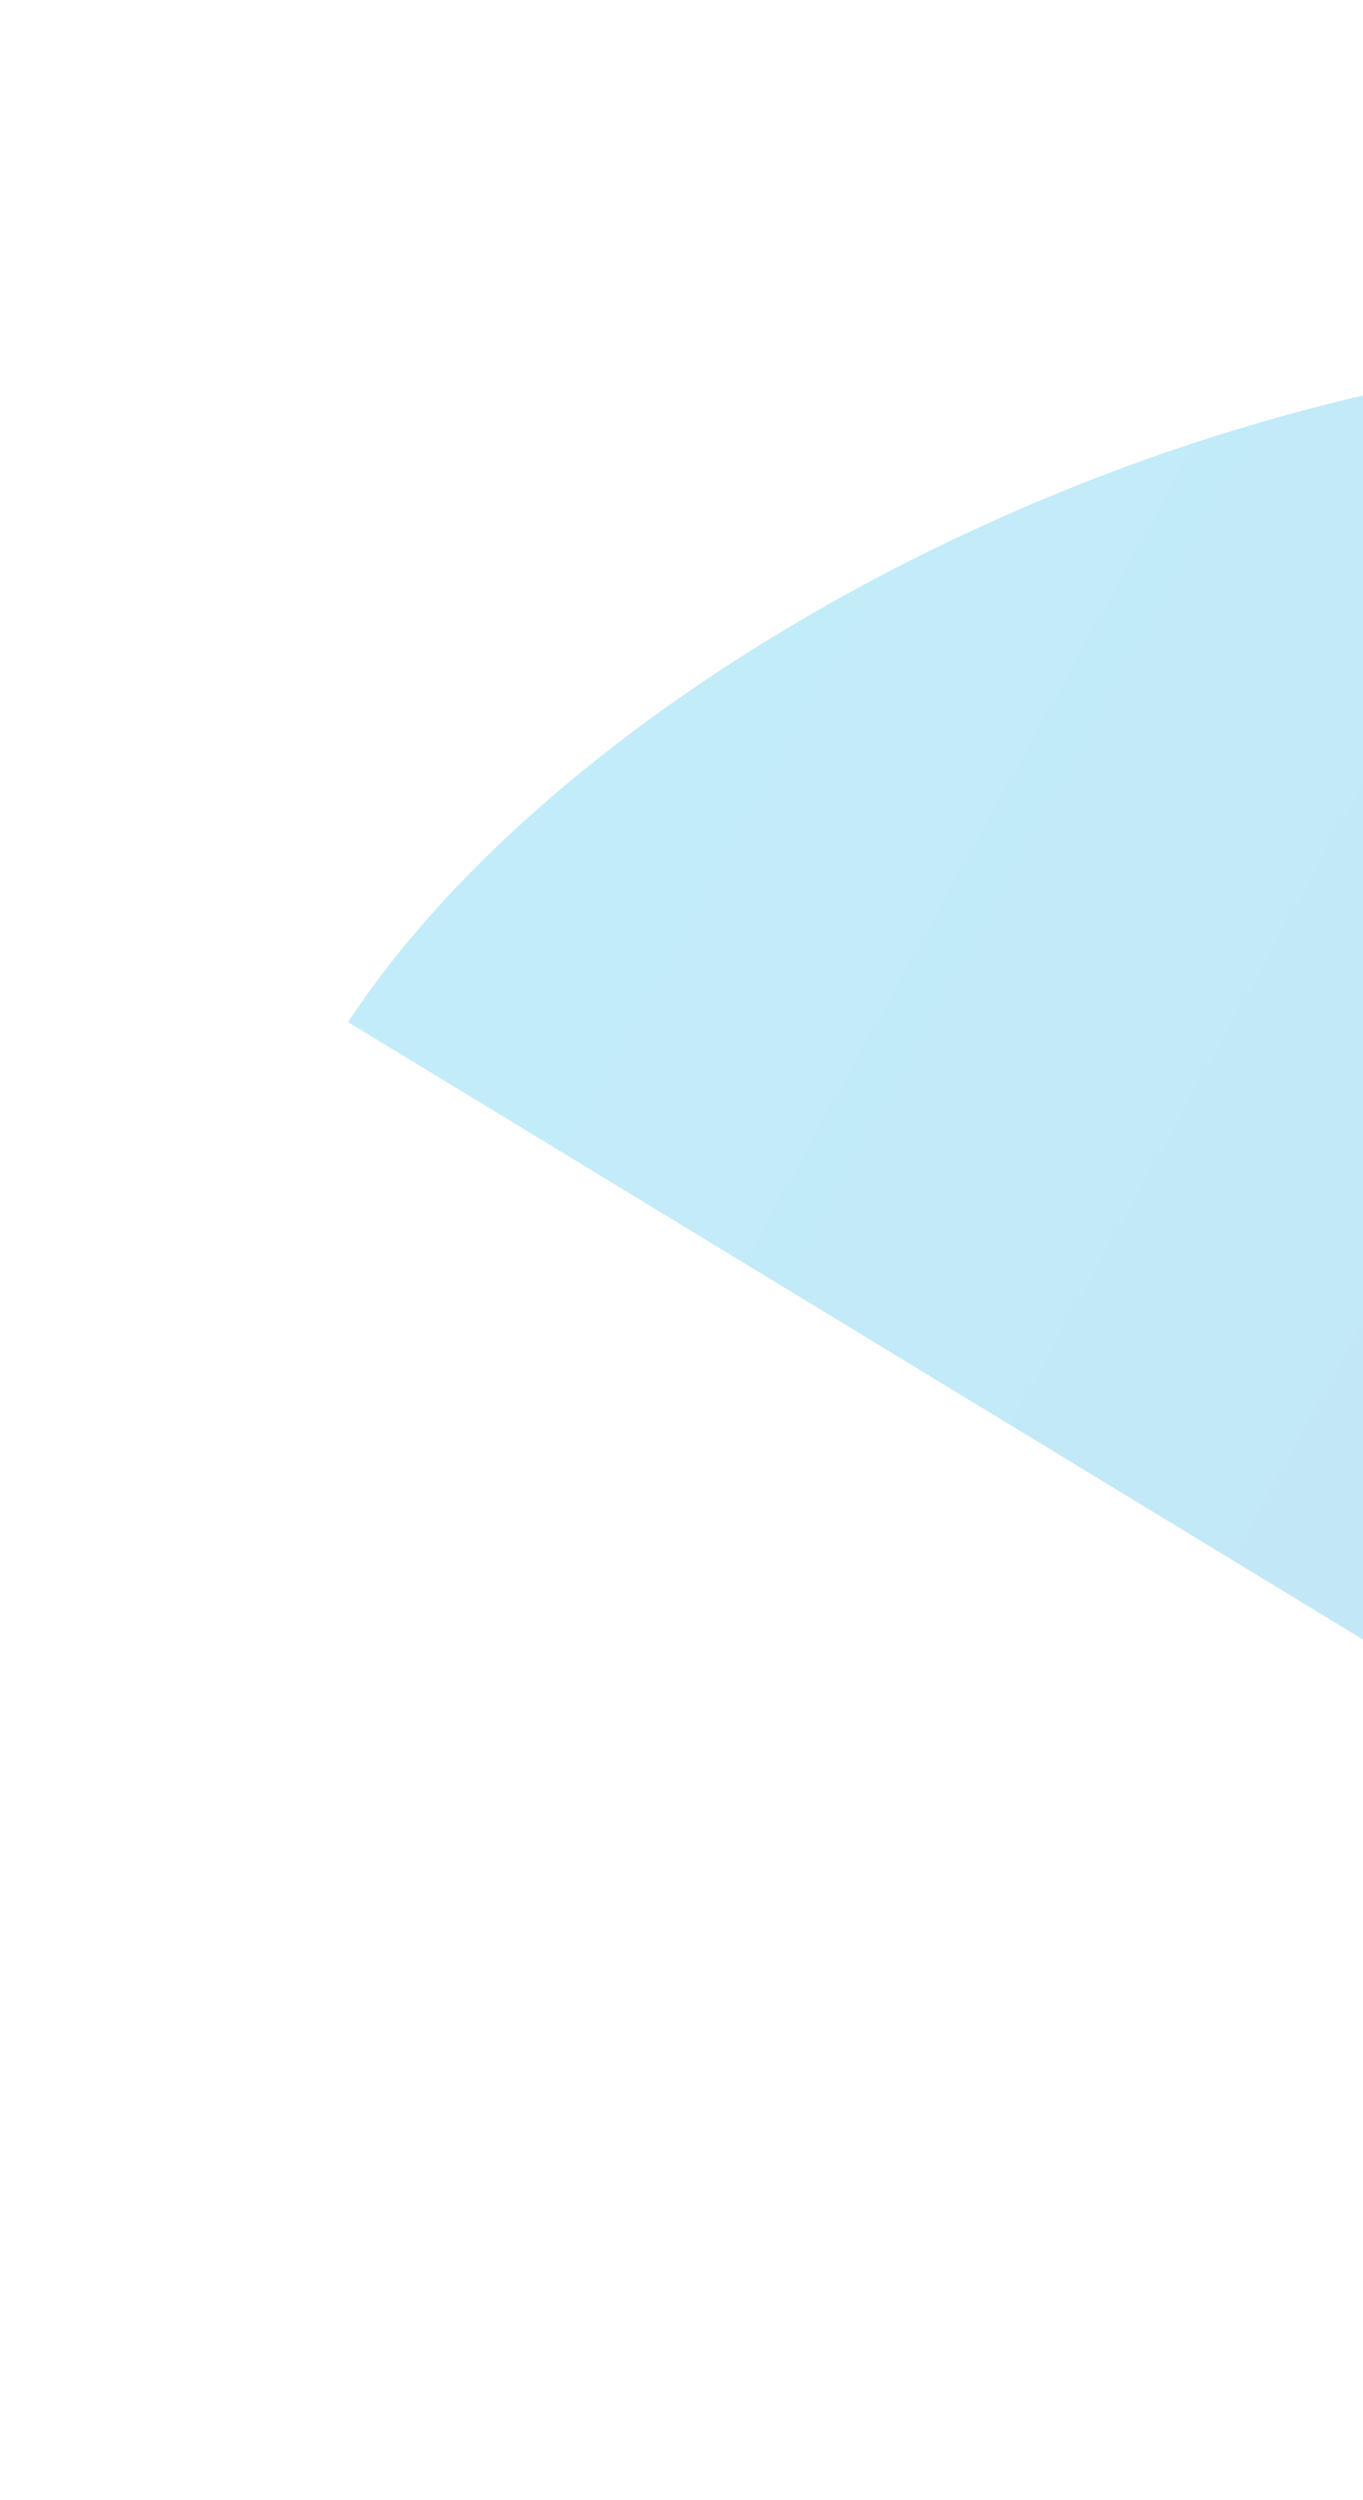 <svg width="438" height="803" viewBox="0 0 438 803" fill="none" xmlns="http://www.w3.org/2000/svg">
<g style="mix-blend-mode:luminosity" filter="url(#filter0_f_5649_10073)">
<path d="M1269.24 461.128C1263.05 472.318 1253.81 486.643 1239.85 502.825C1207.17 541.432 1141.92 599.379 1017.57 656.536C937.418 693.343 847.53 701.079 750.182 679.451C668.394 661.12 599.544 626.546 556.279 600.479C532.178 585.958 517.966 575.461 517.768 575.342L515.99 574.271L514.327 572.993L111.836 328.283C161.558 252.693 266.221 180.639 384.864 141.876C470.006 114.151 634.827 80.001 783.019 165.417L1269.04 461.009L1269.24 461.128Z" fill="url(#paint0_linear_5649_10073)" fill-opacity="0.27"/>
</g>
<defs>
<filter id="filter0_f_5649_10073" x="0.936" y="0.227" width="1379.21" height="802.087" filterUnits="userSpaceOnUse" color-interpolation-filters="sRGB">
<feFlood flood-opacity="0" result="BackgroundImageFix"/>
<feBlend mode="normal" in="SourceGraphic" in2="BackgroundImageFix" result="shape"/>
<feGaussianBlur stdDeviation="55.45" result="effect1_foregroundBlur_5649_10073"/>
</filter>
<linearGradient id="paint0_linear_5649_10073" x1="227.478" y1="118.324" x2="1172.08" y2="637.997" gradientUnits="userSpaceOnUse">
<stop stop-color="#21BBEC"/>
<stop offset="1" stop-color="#168BD8"/>
</linearGradient>
</defs>
</svg>
